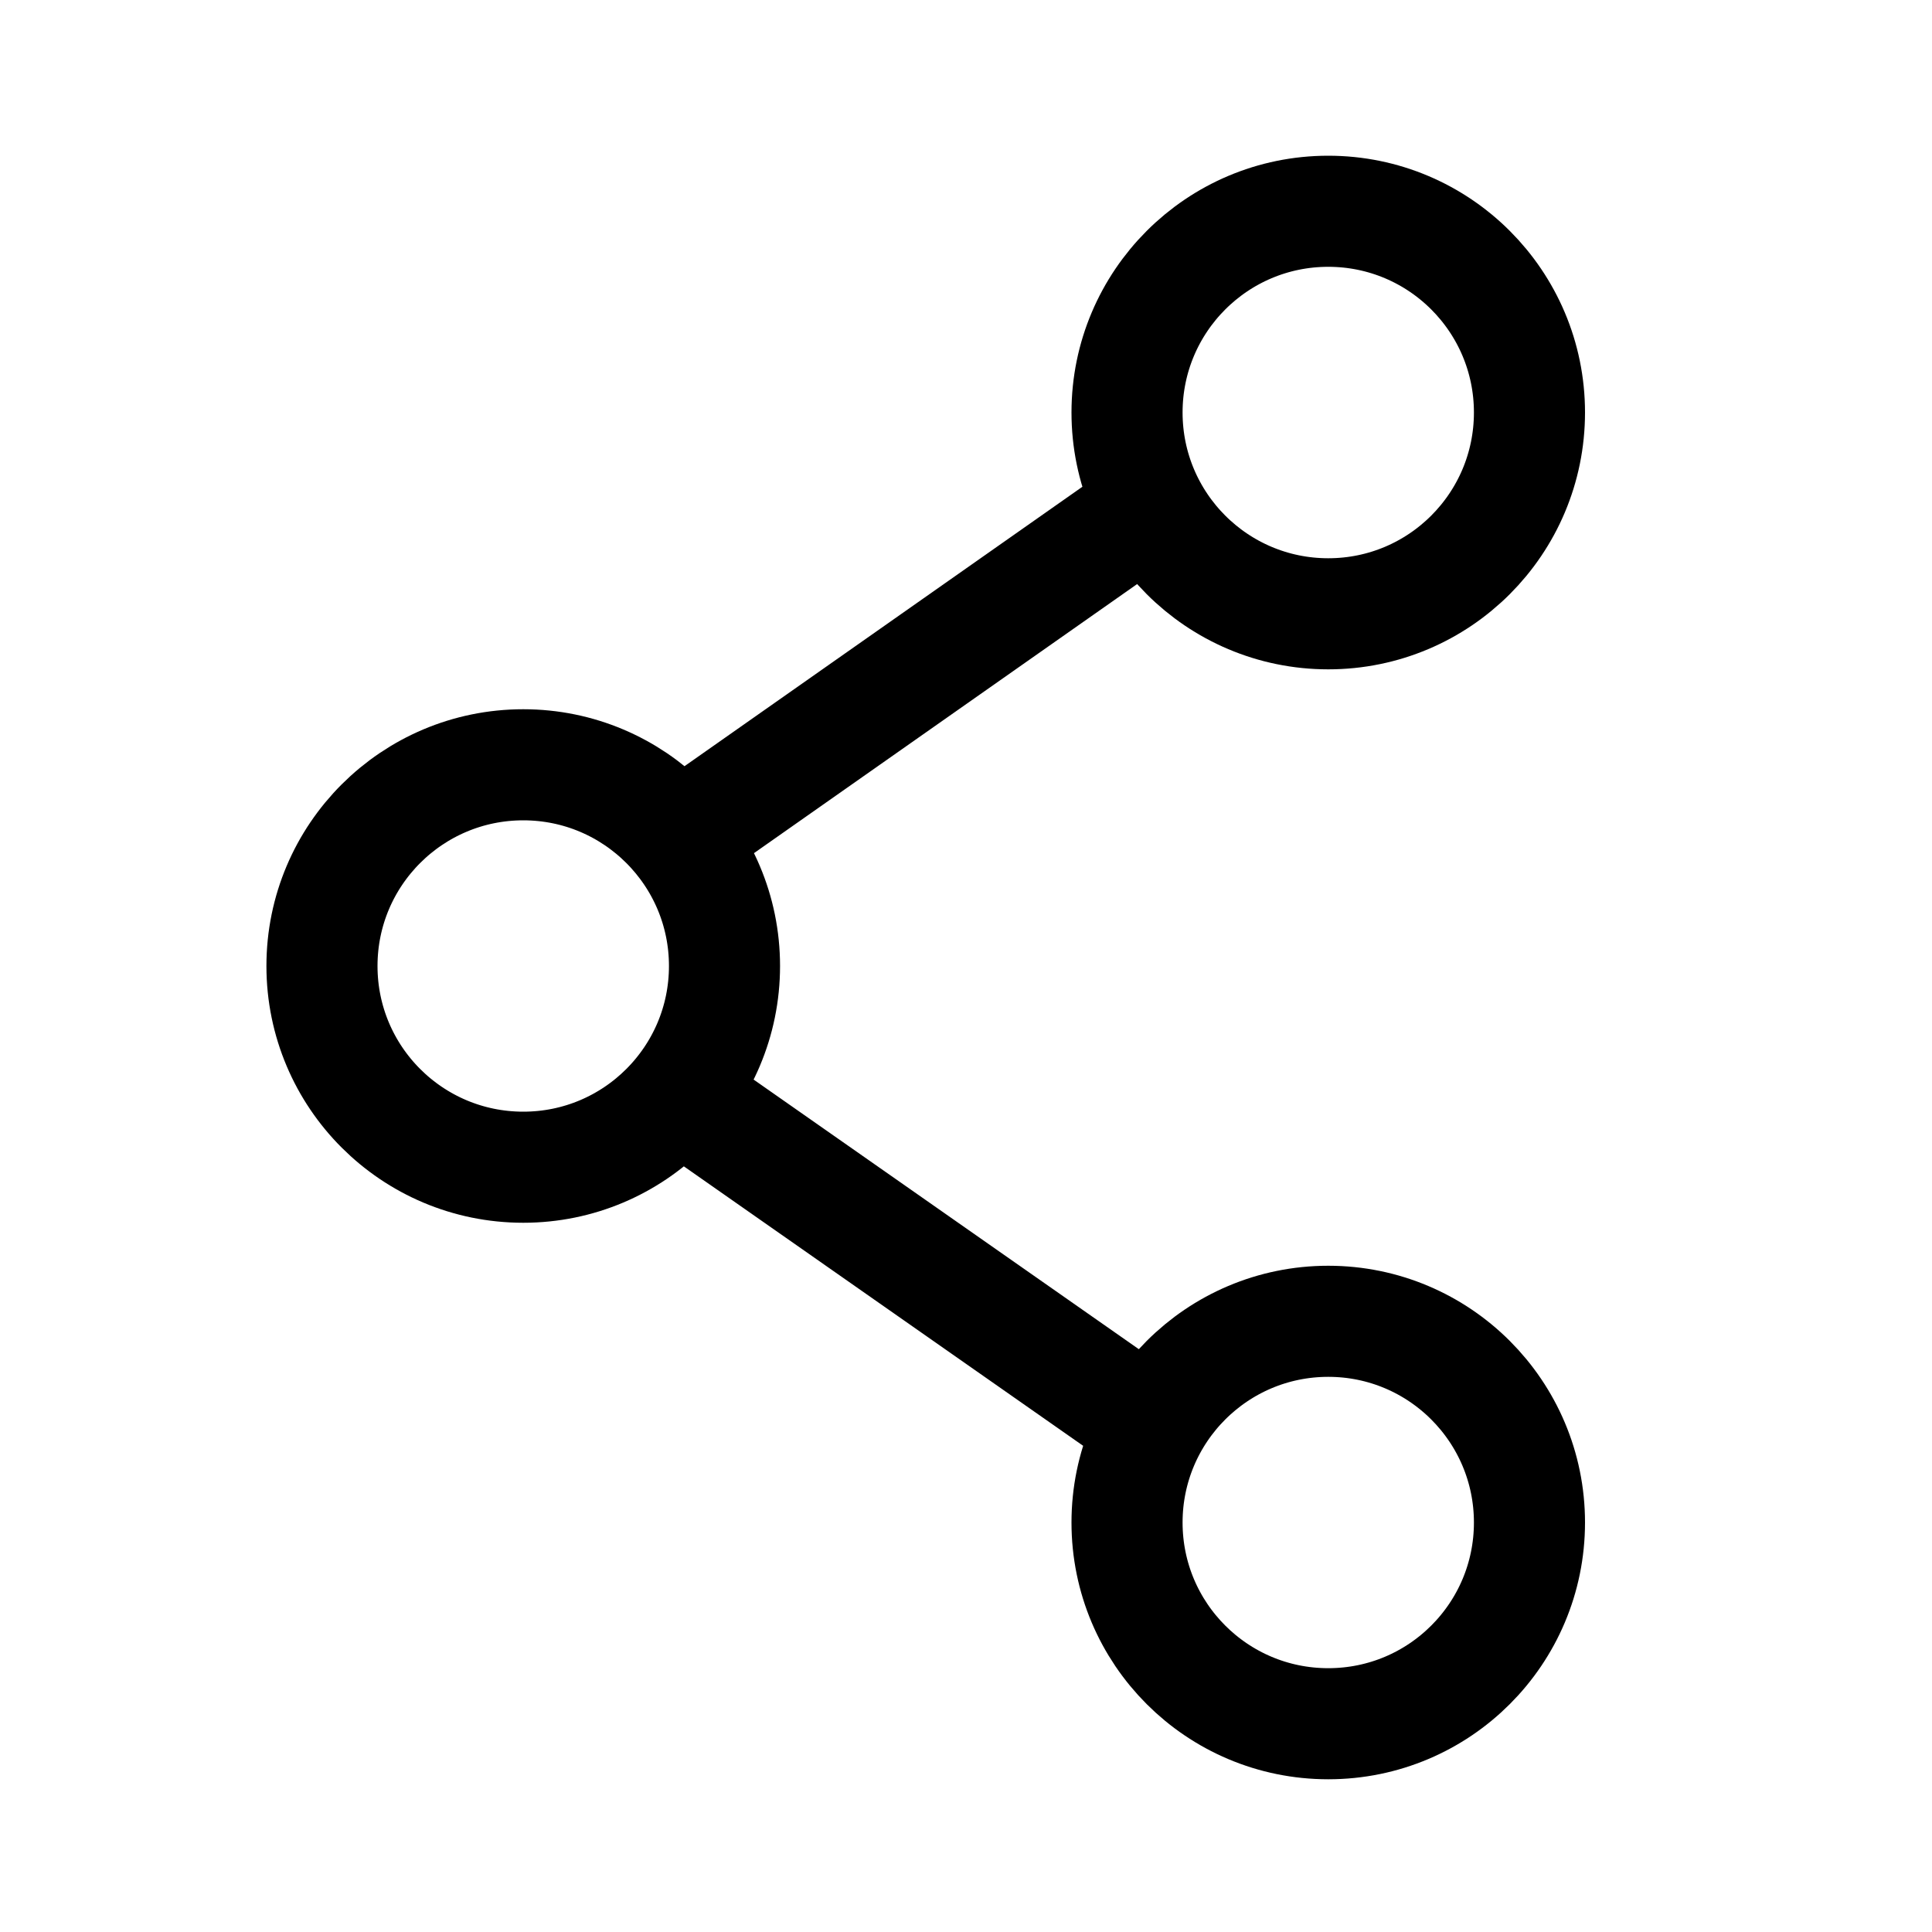 <svg width="20" height="20" viewBox="0 0 20 20" fill="none" xmlns="http://www.w3.org/2000/svg">
<path d="M7.109 8.618L11.667 5.417M7.109 11.393L11.667 14.583M7.5 10C7.5 11.151 6.567 12.083 5.417 12.083C4.266 12.083 3.333 11.151 3.333 10C3.333 8.849 4.266 7.917 5.417 7.917C6.567 7.917 7.5 8.849 7.5 10ZM15.833 15.761C15.833 16.912 14.901 17.844 13.75 17.844C12.599 17.844 11.667 16.912 11.667 15.761C11.667 14.611 12.599 13.678 13.75 13.678C14.901 13.678 15.833 14.611 15.833 15.761ZM15.833 4.27C15.833 5.421 14.901 6.354 13.75 6.354C12.599 6.354 11.667 5.421 11.667 4.27C11.667 3.12 12.599 2.187 13.75 2.187C14.901 2.187 15.833 3.12 15.833 4.27Z" stroke="black" stroke-width="1.15" stroke-linecap="round" stroke-linejoin="round"/>
</svg>
